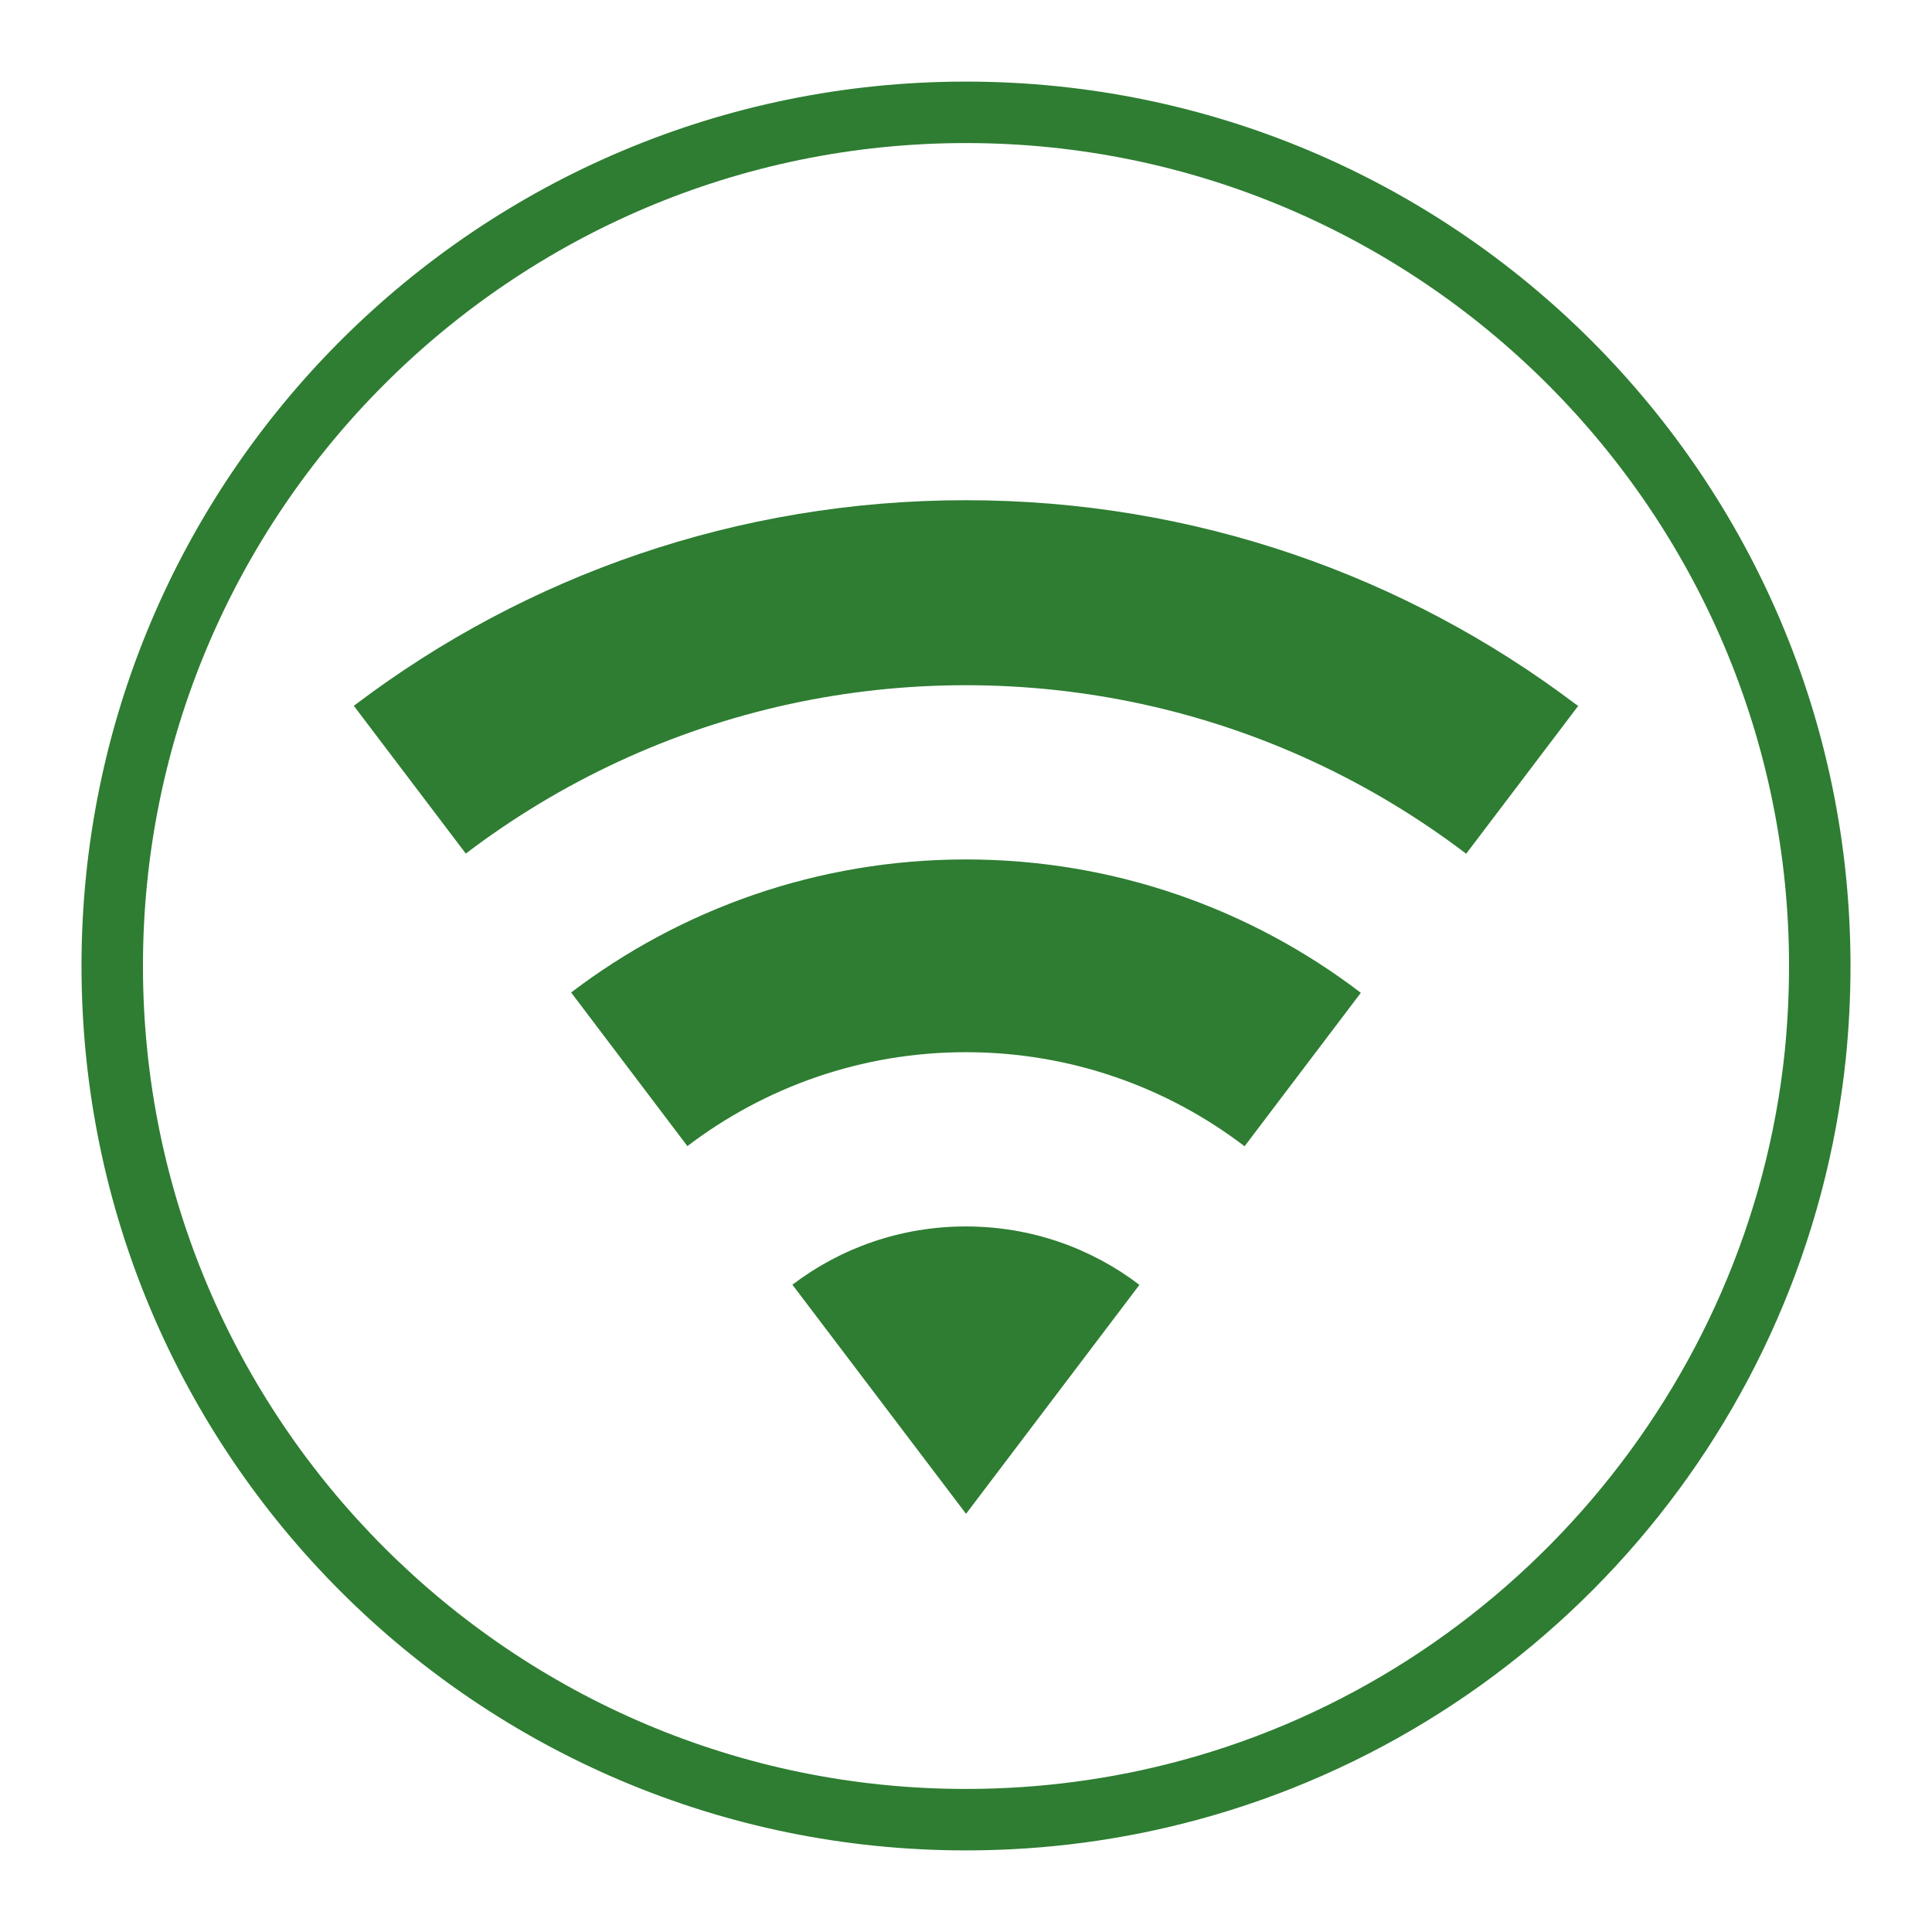 <?xml version="1.0" encoding="utf-8"?>
<!-- Generator: Adobe Illustrator 15.1.0, SVG Export Plug-In . SVG Version: 6.00 Build 0)  -->
<!DOCTYPE svg PUBLIC "-//W3C//DTD SVG 1.1//EN" "http://www.w3.org/Graphics/SVG/1.1/DTD/svg11.dtd">
<svg version="1.1" id="Layer_2" xmlns="http://www.w3.org/2000/svg" xmlns:xlink="http://www.w3.org/1999/xlink" x="0px" y="0px"
	 width="1000px" height="1000px" viewBox="0 0 1000 1000" enable-background="new 0 0 1000 1000" xml:space="preserve">
<g>
	<path fill="#2E7D32" d="M499.949,74.046c234.93,0,426.057,191.085,426.057,425.954c0,14.745-0.766,29.791-2.256,44.621
		c-18.135,173.596-143.547,320.899-312.098,366.535c-36.152,9.816-73.73,14.798-111.703,14.798
		C265.08,925.954,73.994,734.868,73.994,500C73.994,265.131,265.08,74.046,499.949,74.046 M499.949,42.234
		C247.156,42.234,42.184,247.207,42.184,500c0,252.793,204.973,457.766,457.766,457.766c41.566,0,81.754-5.51,120.039-15.906
		c179.725-48.67,315.566-204.02,335.396-393.936c1.584-15.688,2.432-31.697,2.432-47.924
		C957.816,247.207,752.846,42.234,499.949,42.234L499.949,42.234z"/>
	<g>
		<path fill="#2E7D32" d="M816.852,365.402l-57.959,76.495c-48.867-37.145-105.842-64.027-167.816-77.488
			c-29.43-6.379-59.938-9.745-91.158-9.745c-31.252,0-61.738,3.366-91.168,9.745c-61.904,13.461-118.879,40.344-167.652,77.405
			l-57.969-76.494c0.414-0.321,0.828-0.653,1.232-0.911c87.803-66.305,197.092-105.5,315.557-105.5
			c118.453,0,227.742,39.195,315.535,105.5C815.949,364.667,816.438,365.07,816.852,365.402z"/>
		<path fill="#2E7D32" d="M589.76,665.042l-89.512,118.216l-0.258,0.249l-89.844-118.548c24.916-18.929,55.992-30.154,89.771-30.154
			C533.676,634.805,564.836,646.03,589.76,665.042z"/>
		<path fill="#2E7D32" d="M704.361,513.876l-60.174,79.425c-40.064-30.569-90.092-48.69-144.27-48.69
			c-54.117,0-104.039,18.121-144.125,48.607l-60.174-79.508c56.809-43.202,127.639-68.863,204.299-68.863
			C576.65,444.847,647.553,470.508,704.361,513.876z"/>
	</g>
</g>
</svg>
